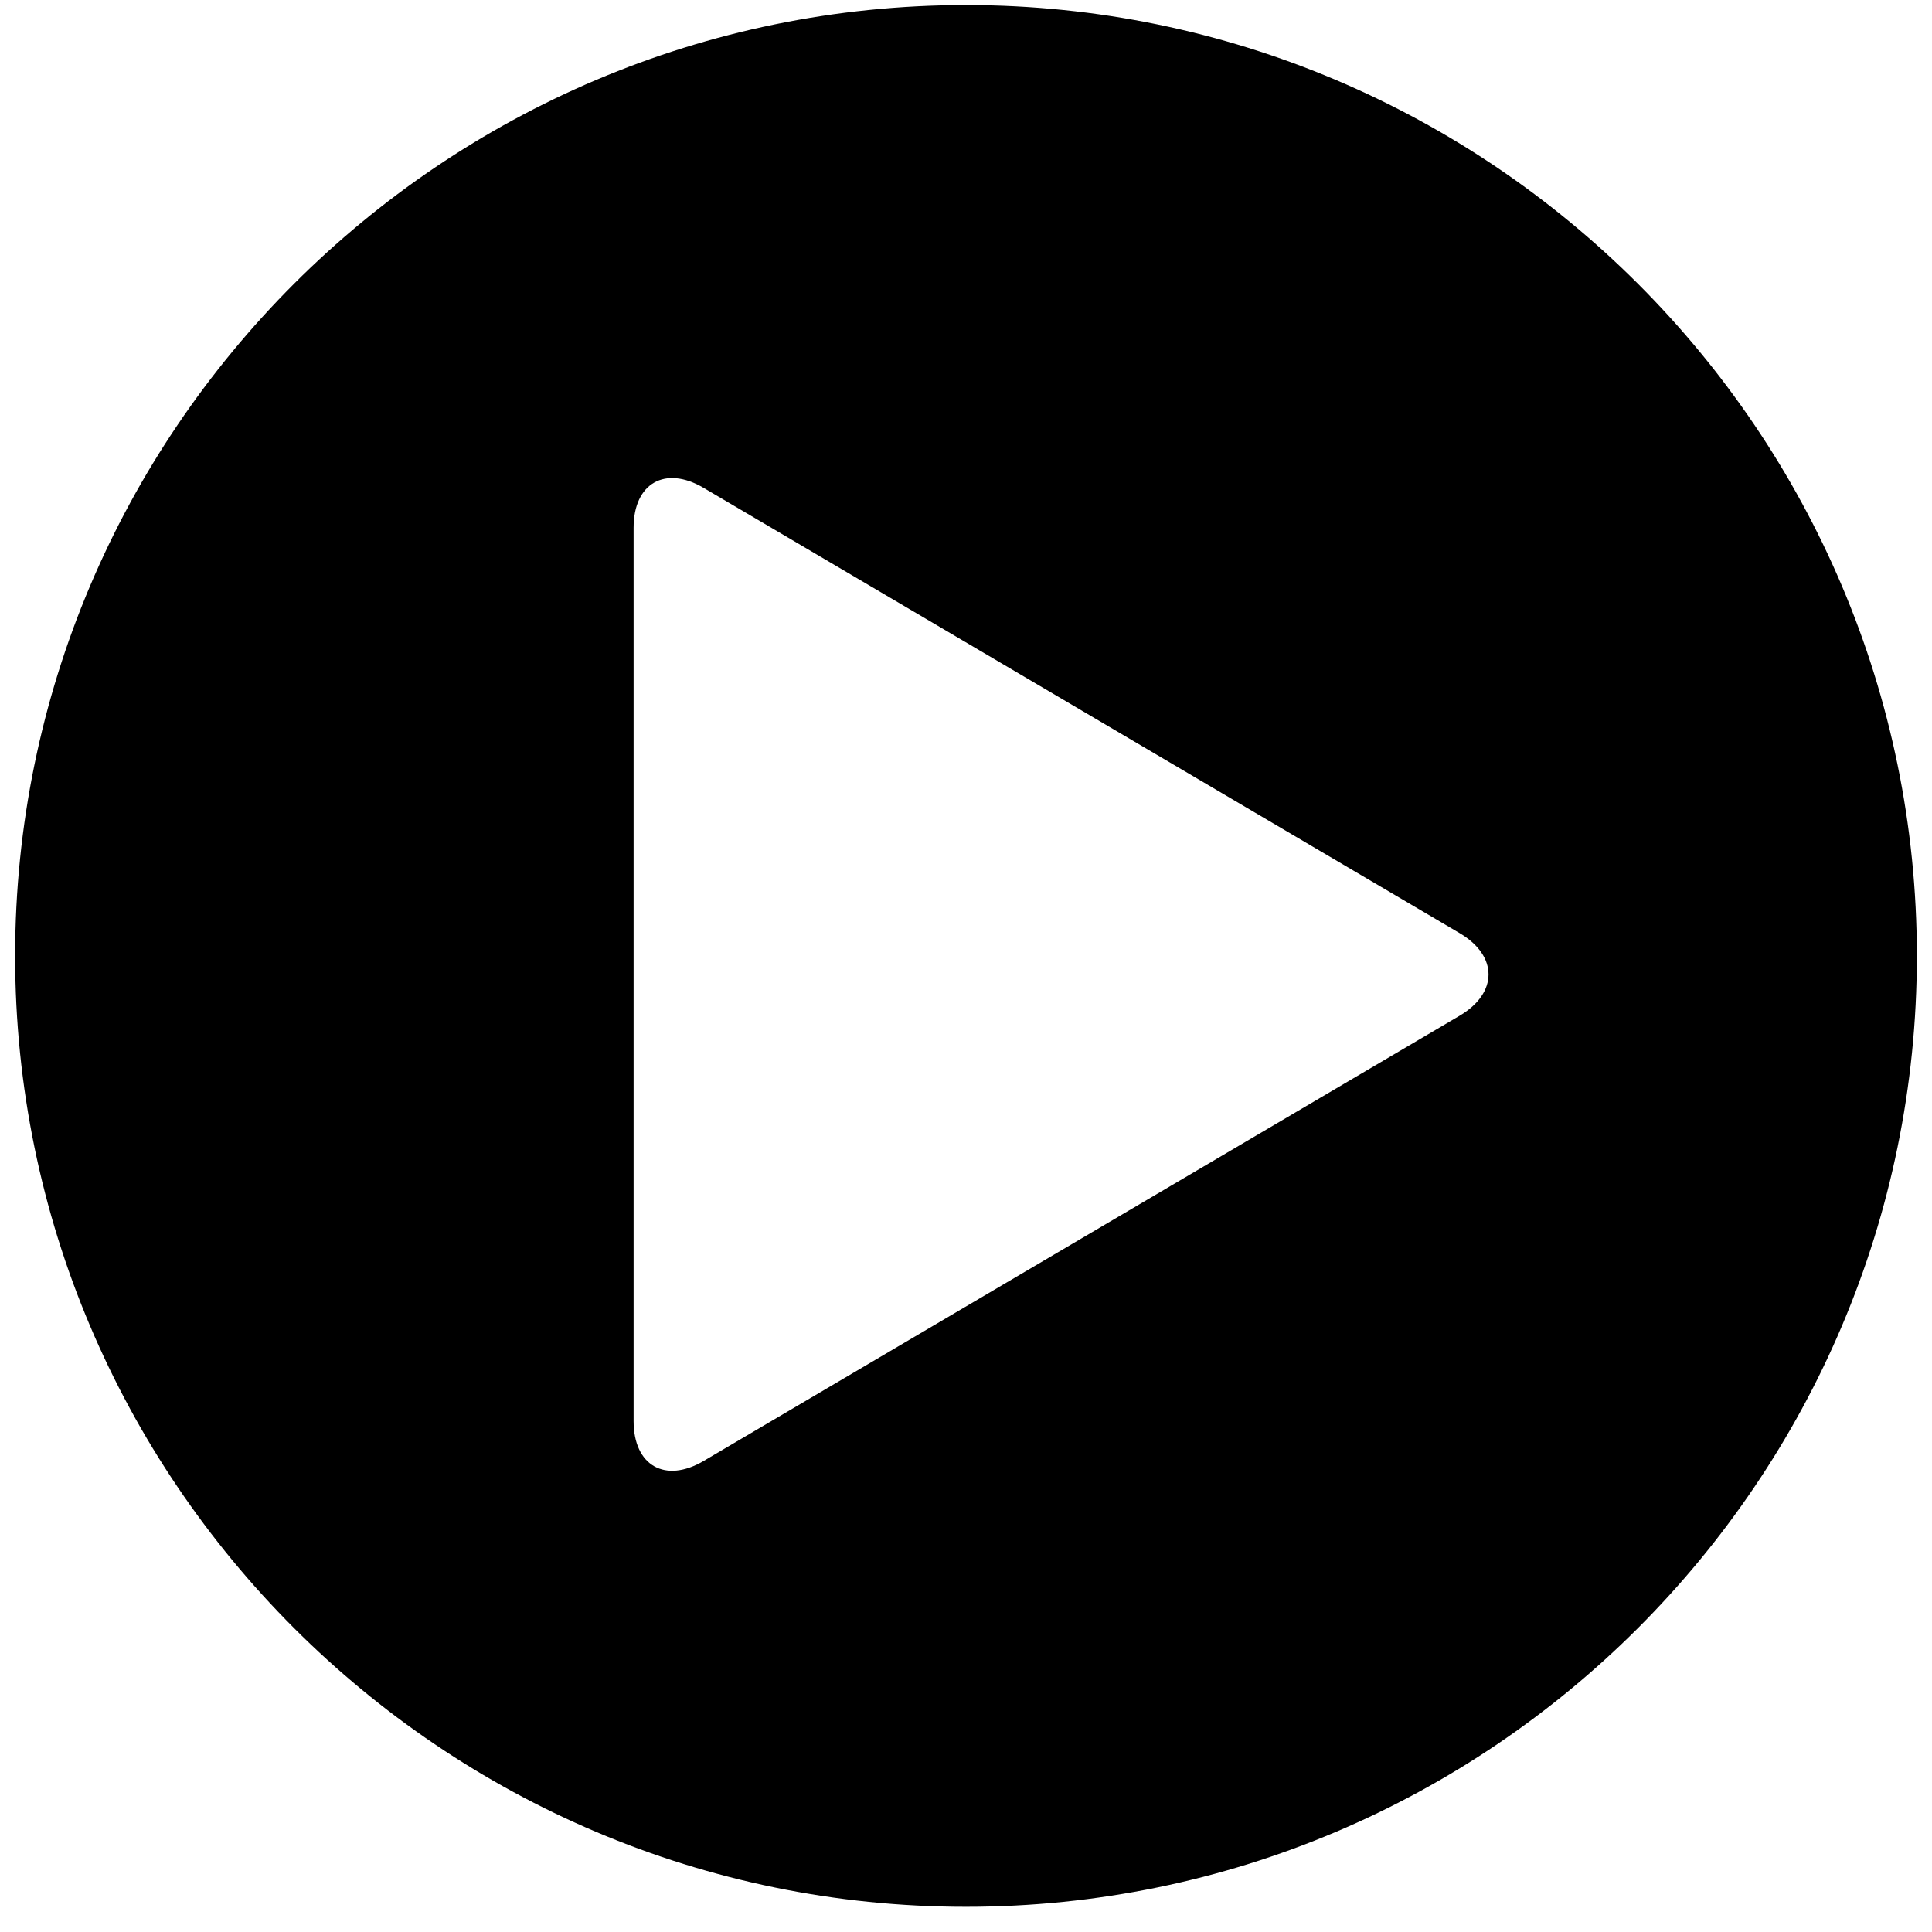 <?xml version="1.0" standalone="no"?><!DOCTYPE svg PUBLIC "-//W3C//DTD SVG 1.1//EN" "http://www.w3.org/Graphics/SVG/1.1/DTD/svg11.dtd"><svg t="1574645687333" class="icon" viewBox="0 0 1024 1024" version="1.1" xmlns="http://www.w3.org/2000/svg" p-id="10767" xmlns:xlink="http://www.w3.org/1999/xlink" width="200" height="200"><defs><style type="text/css"></style></defs><path d="M512 1010.647C234.094 1010.647 8.02 784.572 8.02 506.667S234.094 2.686 512 2.686 1015.98 228.761 1015.98 506.667 789.906 1010.647 512 1010.647z m261.616-516.076L372.996 258.618c-20.442-12.056-37.175-2.54-37.175 21.128V753.184c0 23.668 16.733 33.183 37.175 21.128L773.617 538.359c20.443-12.036 20.443-31.752 0-43.788z" p-id="10768"></path></svg>